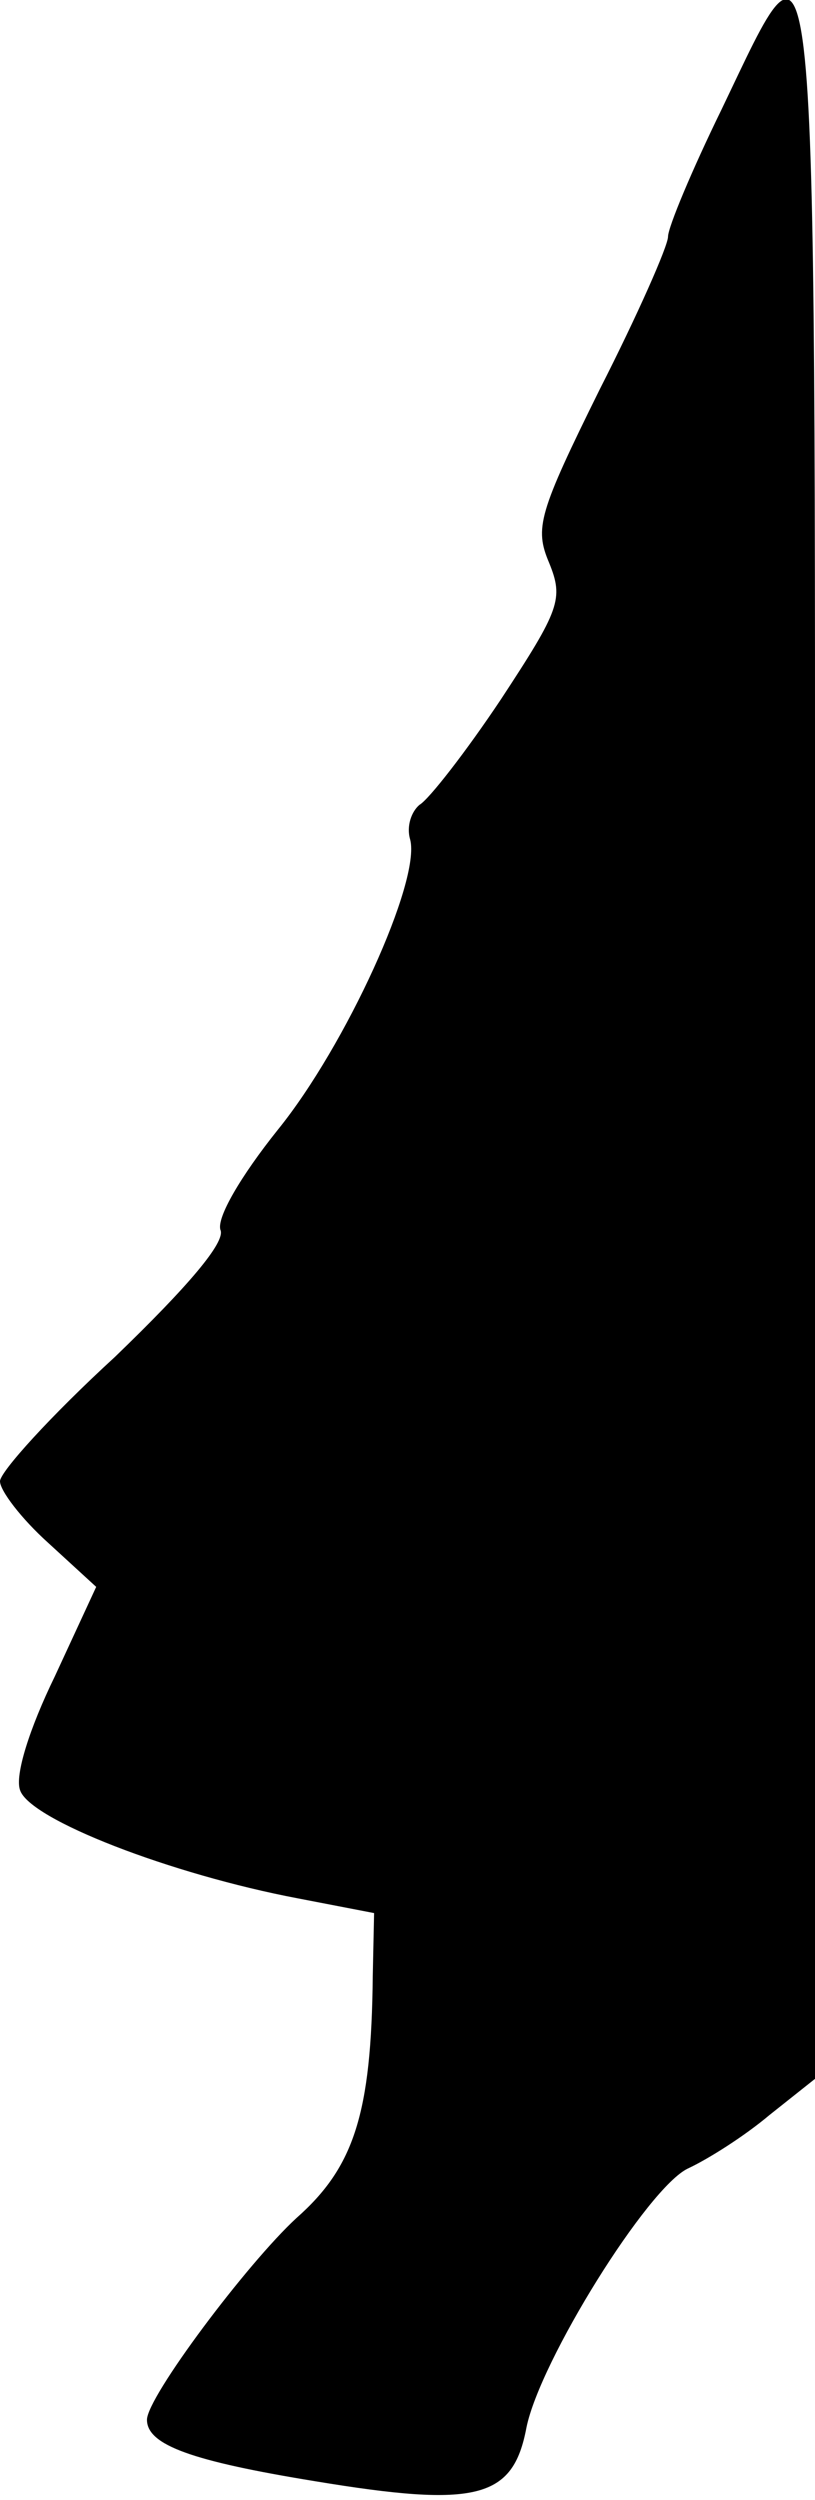 <?xml version="1.0" standalone="no"?>
<!DOCTYPE svg PUBLIC "-//W3C//DTD SVG 20010904//EN"
 "http://www.w3.org/TR/2001/REC-SVG-20010904/DTD/svg10.dtd">
<svg version="1.0" xmlns="http://www.w3.org/2000/svg"
 width="61pt" height="187pt" viewBox="0 0 61 187"
 preserveAspectRatio="xMidYMid meet">
<g transform="translate(0,187) scale(0.1,-0.1)"
fill="#000000" stroke="none">
<path fill="#000000" stroke="none" d="M540 1788 c-22 -45 -40 -88 -40 -95 0
-7 -23 -59 -51 -114 -46 -93 -49 -104 -38 -130 11 -27 8 -35 -36 -102 -26 -39
-54 -75 -61 -79 -6 -5 -10 -16 -7 -26 8 -31 -48 -154 -99 -217 -28 -35 -46
-66 -43 -75 4 -9 -24 -42 -79 -95 -48 -44 -86 -86 -86 -93 0 -7 16 -28 36 -46
l36 -33 -31 -67 c-19 -39 -30 -74 -26 -85 7 -22 113 -63 208 -81 l57 -11 -1
-47 c-1 -103 -14 -143 -57 -181 -37 -34 -112 -134 -112 -151 0 -19 34 -31 126
-46 121 -20 148 -13 158 40 10 50 91 180 121 194 15 7 42 24 61 40 l34 27 0
778 c0 876 3 847 -70 695z"/>
</g>
</svg>
